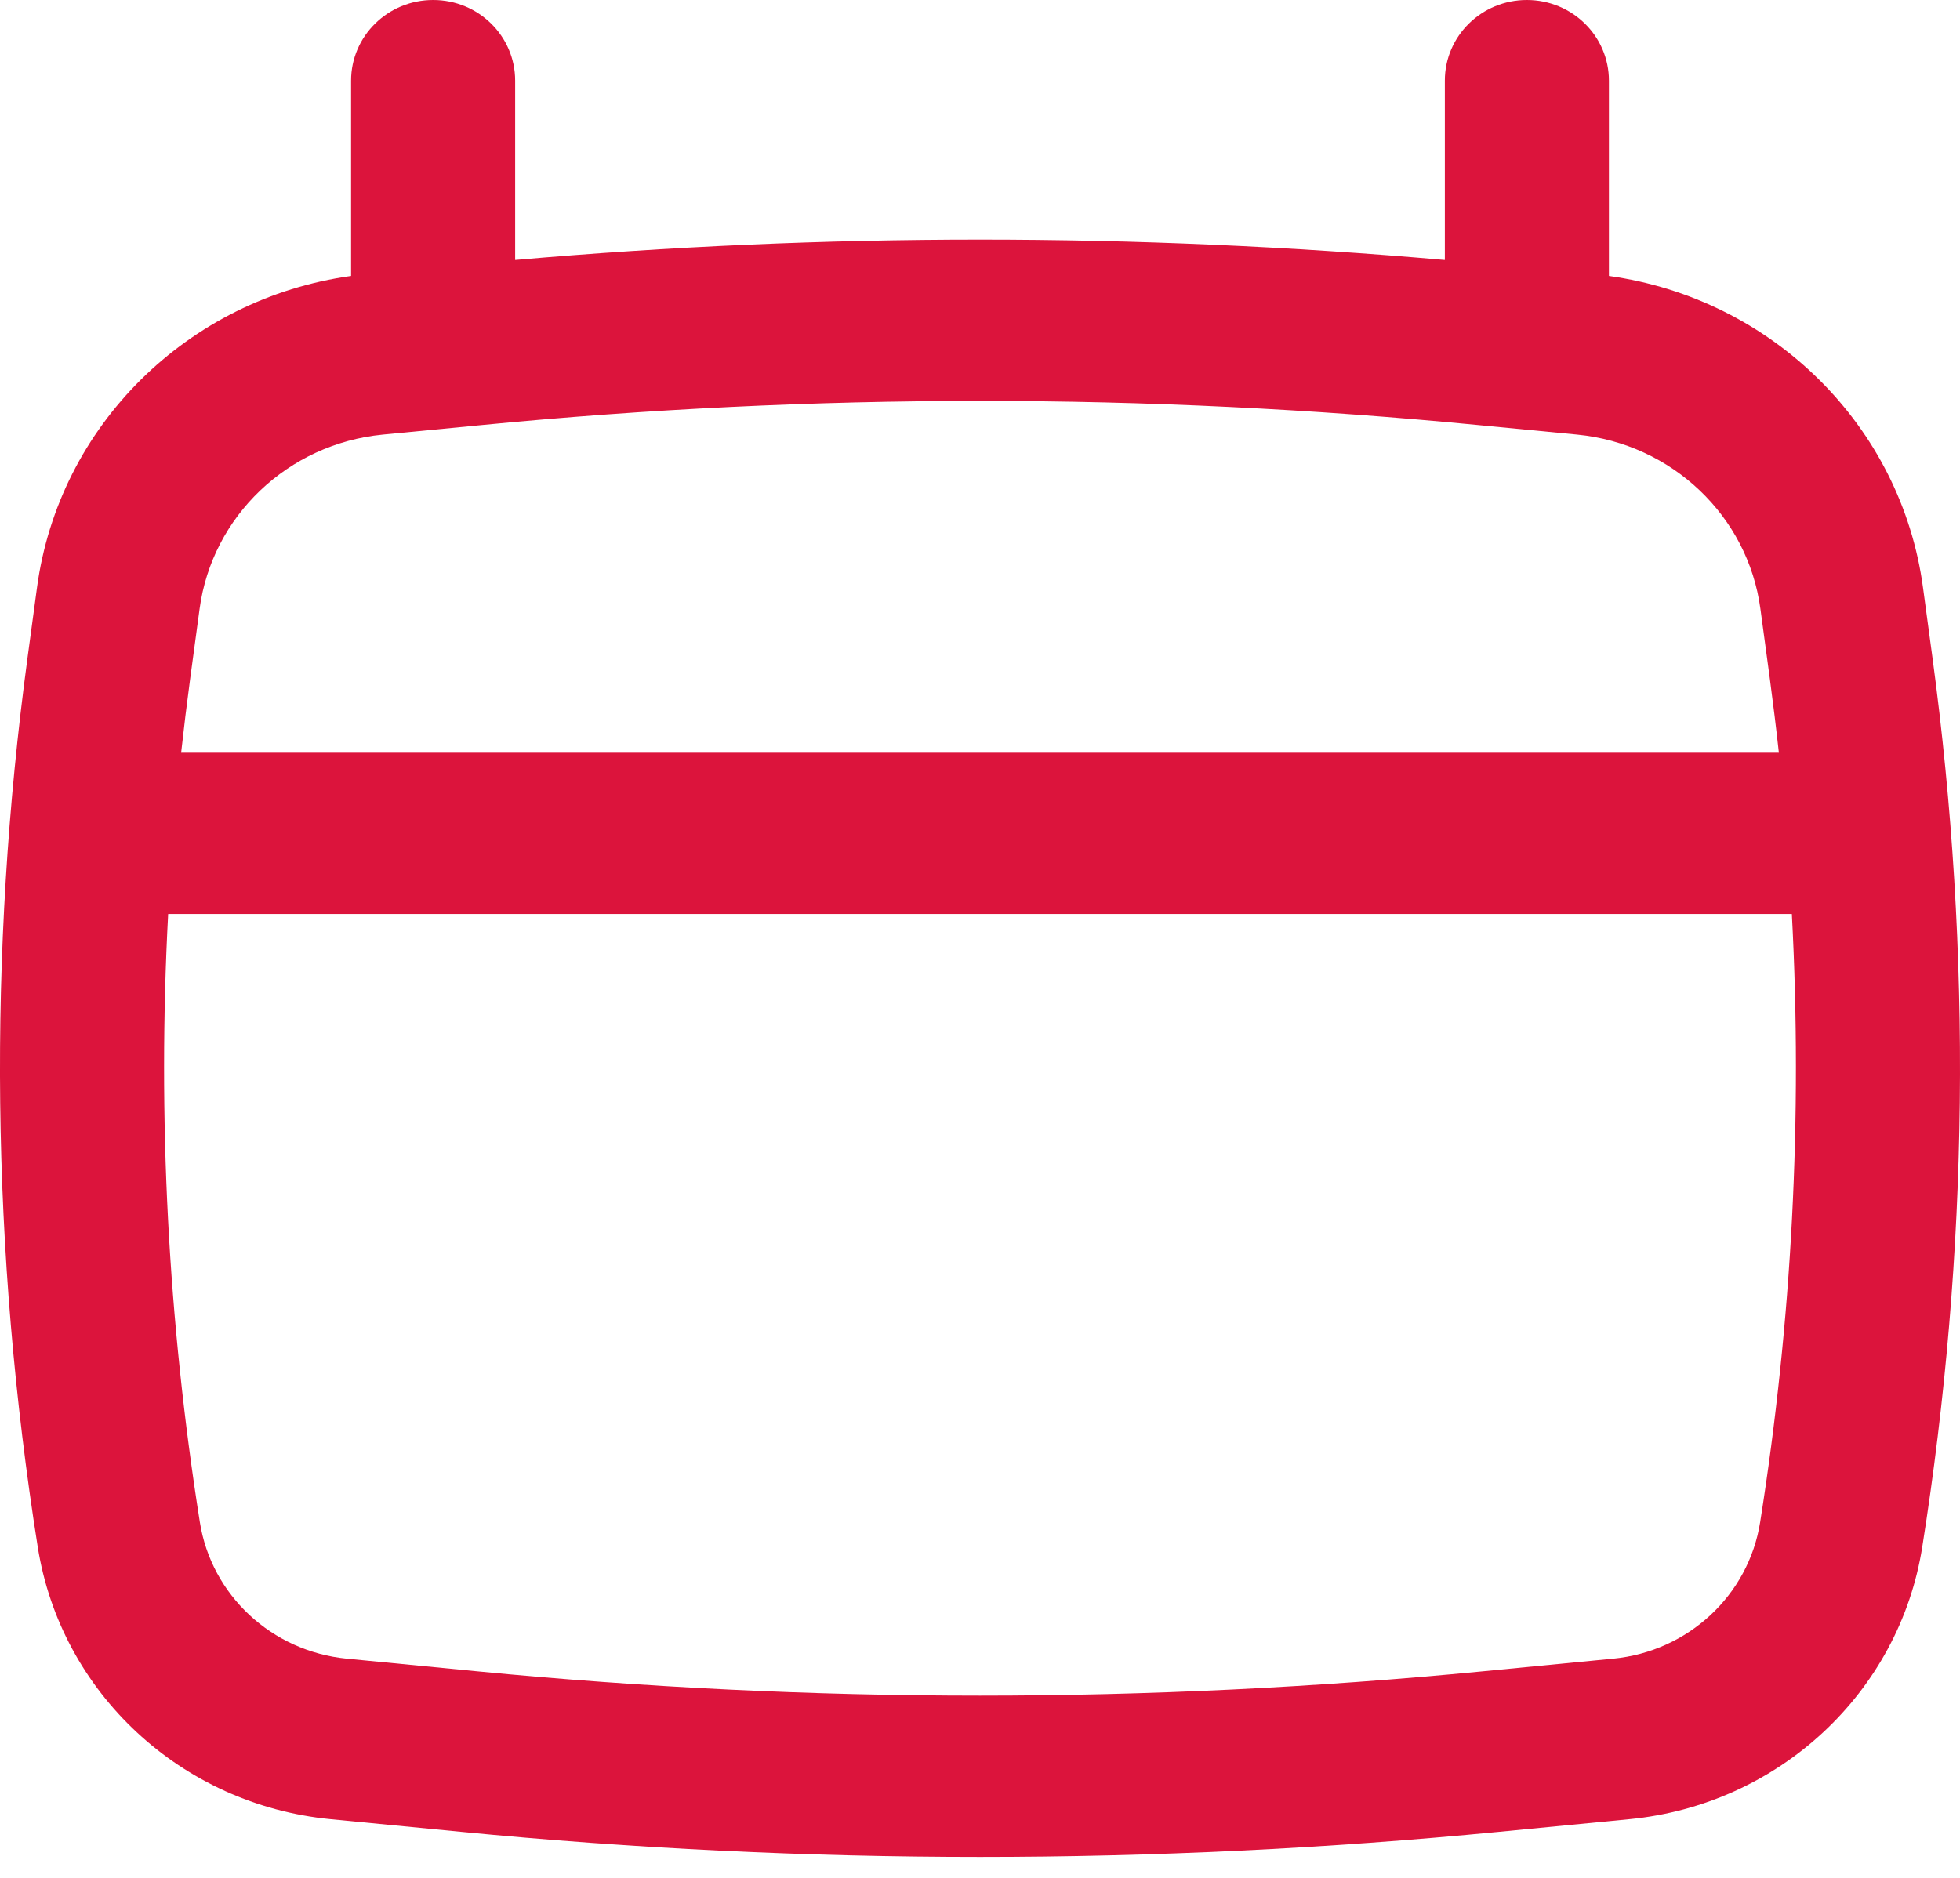 <svg width="24" height="23" viewBox="0 0 24 23" fill="none" xmlns="http://www.w3.org/2000/svg">
<path fill-rule="evenodd" clip-rule="evenodd" d="M5.304 0C5.859 0 6.308 0.442 6.308 0.988V3.184C10.095 2.852 13.905 2.852 17.692 3.184V0.988C17.692 0.442 18.142 0 18.696 0C19.251 0 19.701 0.442 19.701 0.988V3.38C21.7 3.658 23.28 5.213 23.547 7.197L23.663 8.057C24.151 11.674 24.109 15.341 23.538 18.946C23.256 20.732 21.78 22.104 19.951 22.281L18.354 22.436C14.128 22.846 9.872 22.846 5.647 22.436L4.049 22.281C2.22 22.104 0.744 20.732 0.462 18.946C-0.109 15.341 -0.151 11.674 0.337 8.057L0.453 7.197C0.72 5.213 2.3 3.658 4.299 3.38V0.988C4.299 0.442 4.749 0 5.304 0ZM5.9 5.206C9.957 4.812 14.043 4.812 18.1 5.206L19.313 5.323C20.473 5.436 21.403 6.32 21.556 7.457L21.672 8.317C21.712 8.617 21.749 8.918 21.782 9.219H2.218C2.251 8.918 2.288 8.617 2.328 8.317L2.444 7.457C2.597 6.32 3.527 5.436 4.687 5.323L5.9 5.206ZM2.059 11.194C1.927 13.681 2.057 16.177 2.447 18.642C2.588 19.538 3.329 20.226 4.246 20.315L5.844 20.47C9.938 20.867 14.062 20.867 18.156 20.47L19.754 20.315C20.672 20.226 21.412 19.538 21.553 18.642C21.943 16.177 22.073 13.681 21.941 11.194H2.059Z" fill="#DC143C"/>
</svg>
